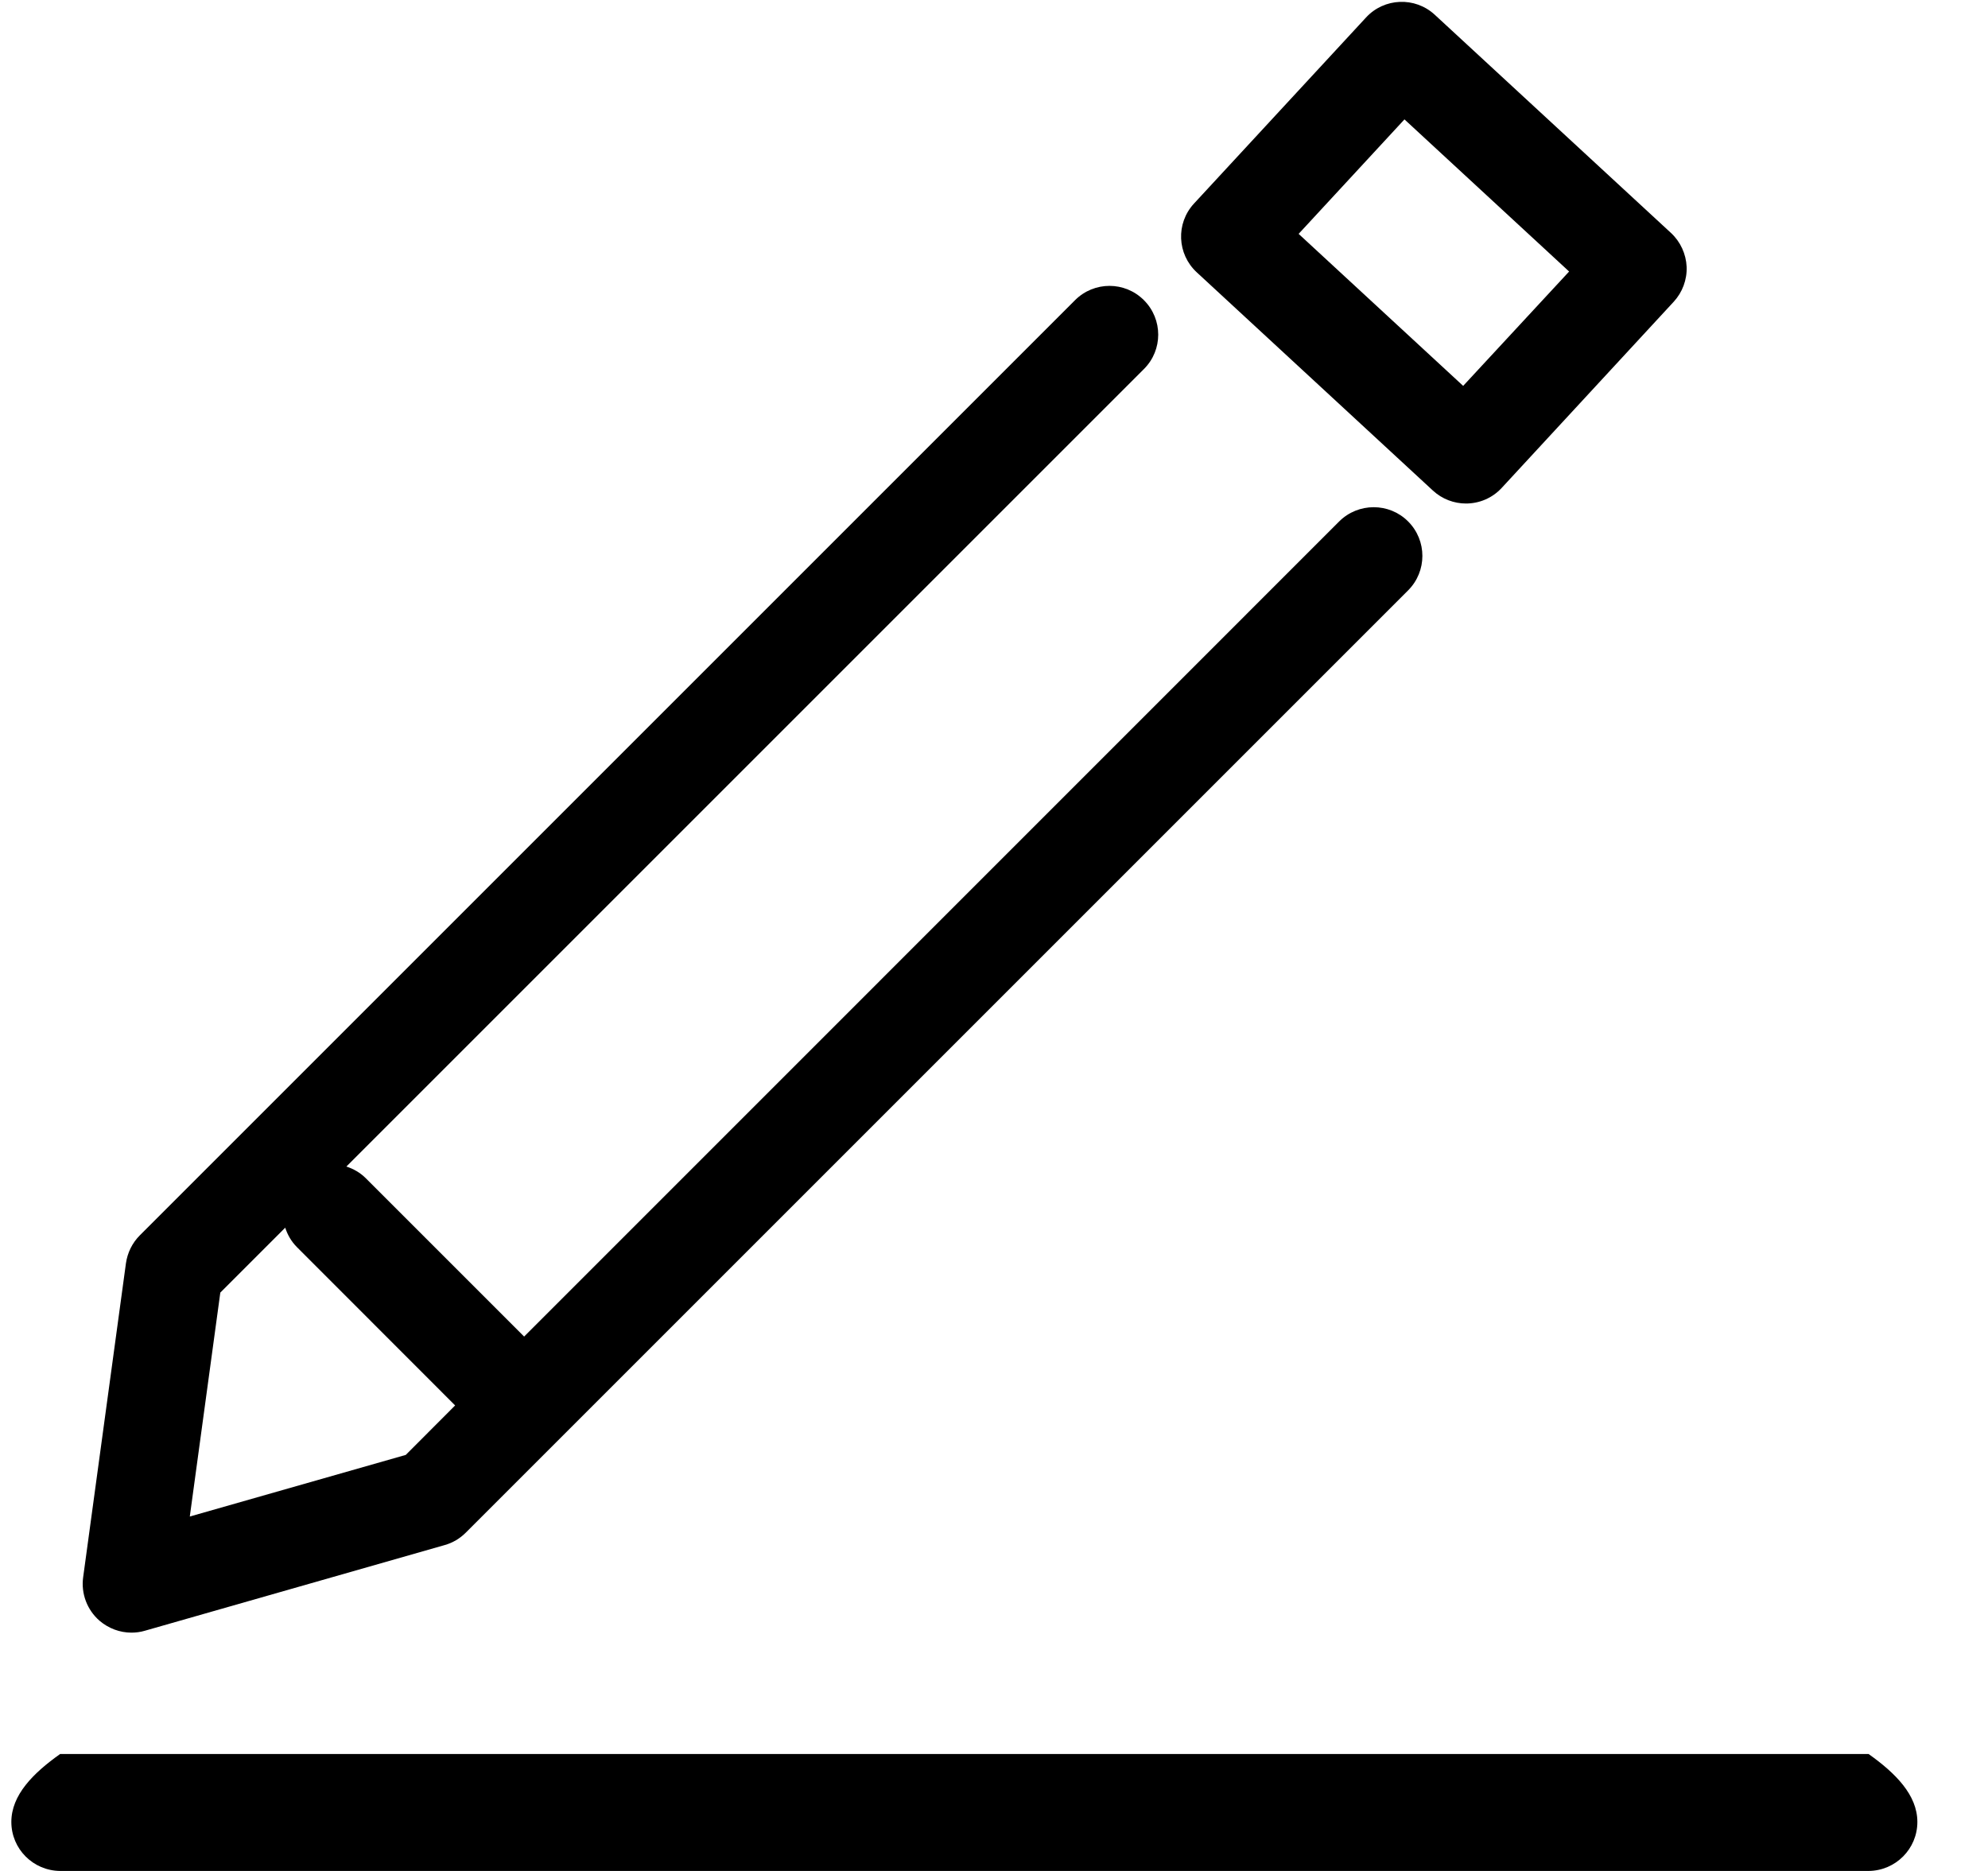 ﻿<?xml version="1.0" encoding="utf-8"?>
<svg version="1.1" xmlns:xlink="http://www.w3.org/1999/xlink" width="17px" height="16px" xmlns="http://www.w3.org/2000/svg">
  <g transform="matrix(1 0 0 1 -339 -152 )">
    <path d="M 16.396 15.581  C 16.396 15.351  16.21 15.164  15.979 15  L 0.514 15  C 0.283 15.164  0.097 15.351  0.097 15.581  C 0.097 15.811  0.283 15.998  0.514 16  L 15.979 16  C 16.21 15.998  16.396 15.811  16.396 15.581  Z M 0.851 13.86  C 0.928 13.926  1.025 13.962  1.124 13.962  C 1.162 13.962  1.201 13.957  1.238 13.946  L 3.803 13.213  C 3.871 13.194  3.933 13.157  3.983 13.107  L 12.041 5.049  C 12.204 4.886  12.204 4.622  12.041 4.459  C 11.879 4.297  11.615 4.297  11.452 4.459  L 4.482 11.43  L 3.128 10.076  C 3.08 10.028  3.023 9.996  2.962 9.976  L 9.782 3.156  C 9.945 2.994  9.945 2.73  9.782 2.567  C 9.619 2.404  9.356 2.404  9.193 2.567  L 1.196 10.564  C 1.131 10.629  1.09 10.713  1.077 10.803  L 0.711 13.489  C 0.692 13.628  0.745 13.768  0.851 13.86  Z M 1.623 12.969  L 1.884 11.054  L 2.439 10.499  C 2.459 10.56  2.491 10.617  2.539 10.665  L 3.892 12.019  L 3.47 12.442  L 1.623 12.969  Z M 10.234 2.329  L 12.253 4.195  C 12.333 4.269  12.435 4.306  12.536 4.306  C 12.648 4.306  12.76 4.261  12.842 4.172  L 14.312 2.581  C 14.387 2.5  14.427 2.392  14.423 2.282  C 14.418 2.172  14.37 2.067  14.289 1.992  L 12.269 0.126  C 12.1 -0.03  11.836 -0.019  11.681 0.15  L 10.21 1.741  C 10.054 1.91  10.065 2.173  10.234 2.329  Z M 11.105 2  L 12.01 1.021  L 13.418 2.322  L 12.512 3.3  L 11.105 2  Z " fill-rule="nonzero" fill="#000000" stroke="none" transform="matrix(1 0 0 1 339 152 )" />
  </g>
</svg>